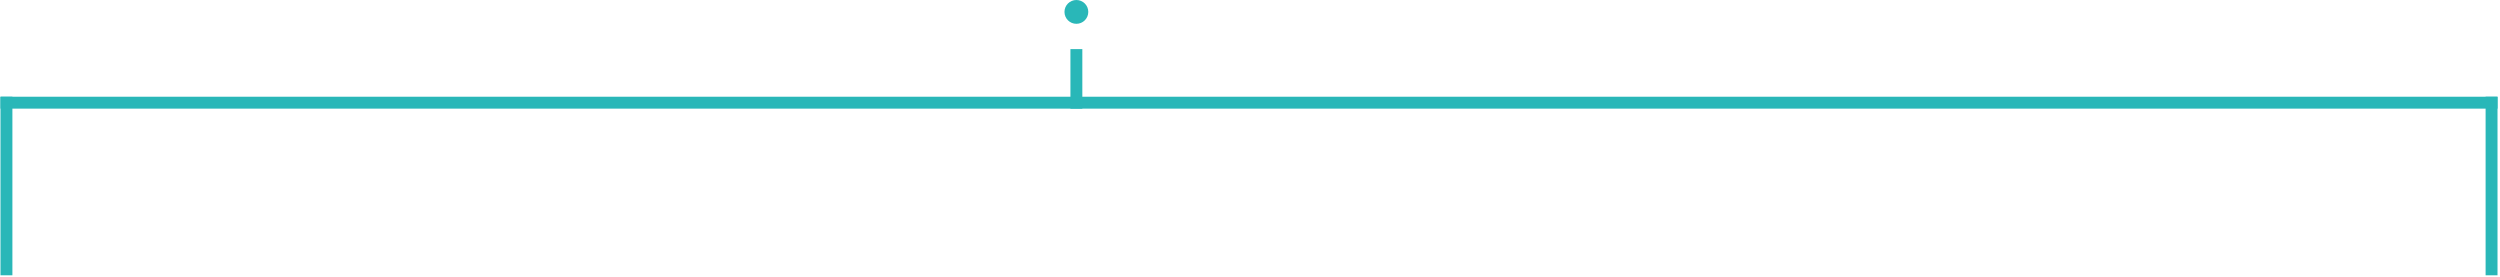 <svg width="840" height="93" viewBox="0 0 840 93" fill="none" xmlns="http://www.w3.org/2000/svg">
<path d="M0.164 32.5H839.164V36.5H0.164V32.5Z" fill="#29B7B8"/>
<path d="M839.164 32.5V92.5H835.164V32.5H839.164Z" fill="#29B7B8"/>
<path d="M0.164 32.5V92.5H4.164V32.5H0.164Z" fill="#29B7B8"/>
<path d="M359.664 16.5H363.664V36.5H359.664V16.5Z" fill="#29B7B8"/>
<path d="M365.664 4C365.664 6.209 363.873 8 361.664 8C359.455 8 357.664 6.209 357.664 4C357.664 1.791 359.455 0 361.664 0C363.873 0 365.664 1.791 365.664 4Z" fill="#29B7B8"/>
</svg>
